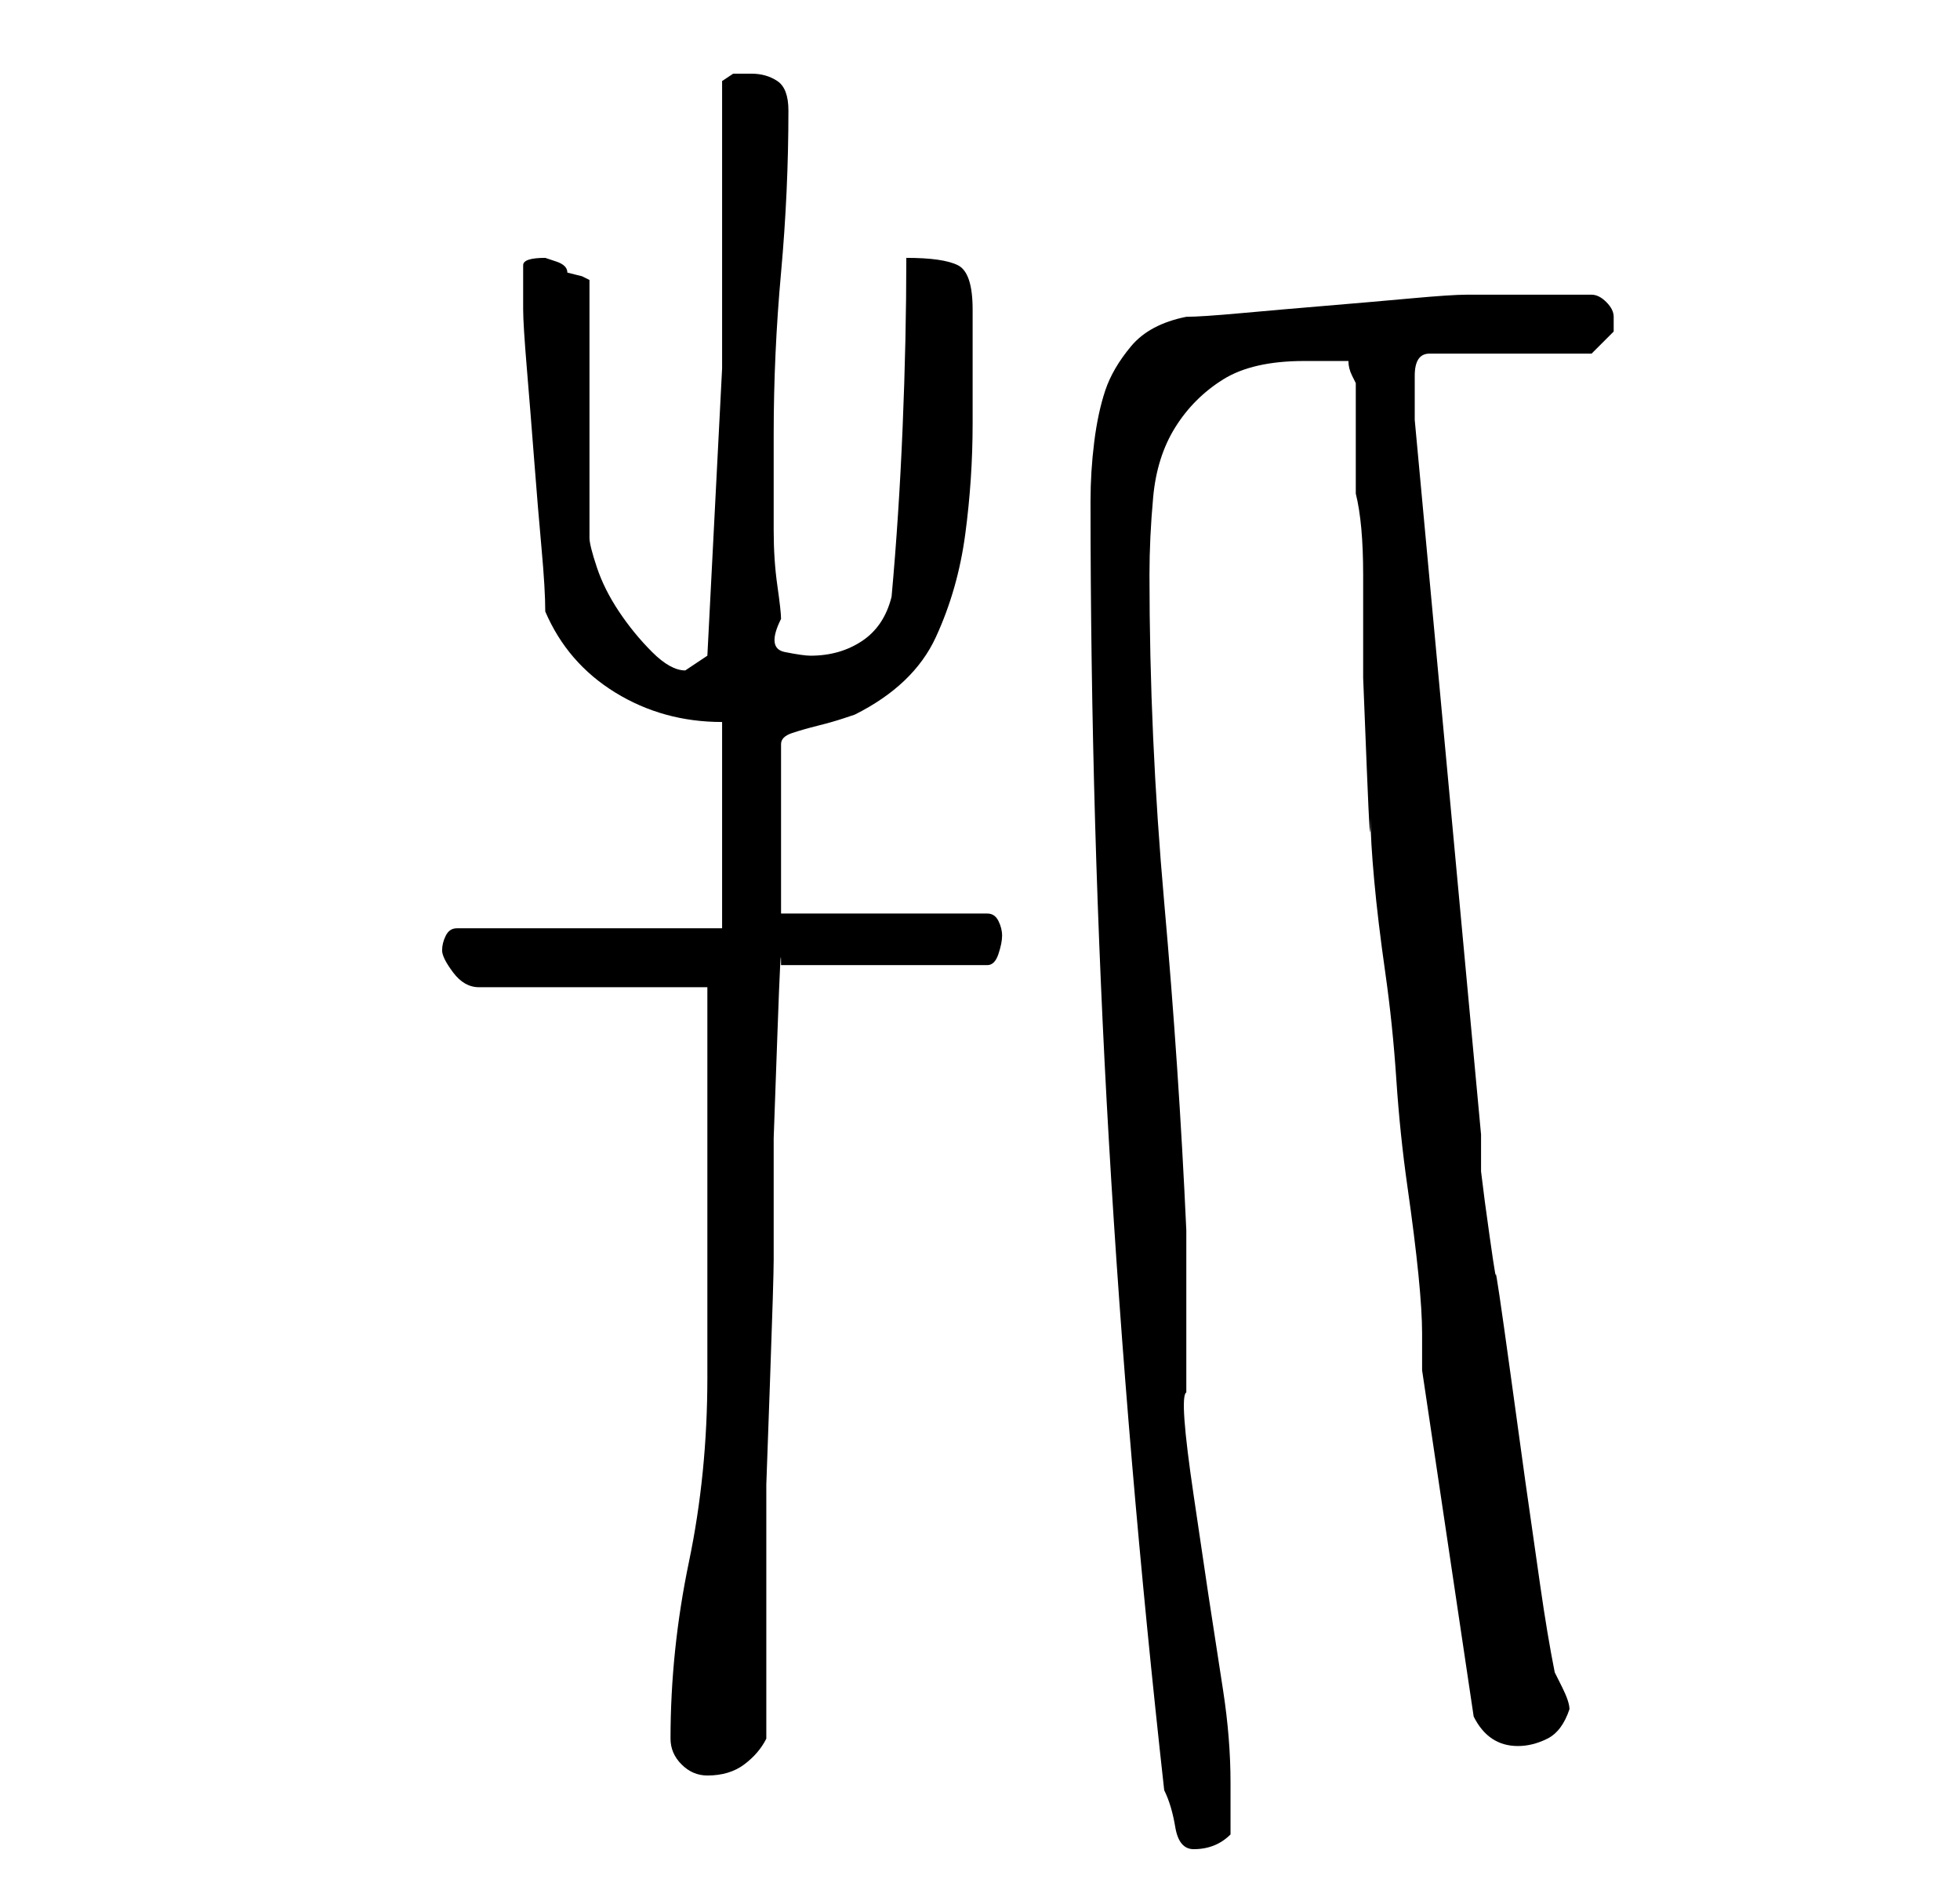 <?xml version="1.0" standalone="no"?>
<!DOCTYPE svg PUBLIC "-//W3C//DTD SVG 1.1//EN" "http://www.w3.org/Graphics/SVG/1.1/DTD/svg11.dtd" >
<svg xmlns="http://www.w3.org/2000/svg" xmlns:xlink="http://www.w3.org/1999/xlink" version="1.1" viewBox="-10 0 266 256">
   <path fill="currentColor"
d="M148 243q1 2 1.5 5t2.5 3q3 0 5 -2v-3.5v-3.5q0 -6 -1 -12.5l-2 -13t-2 -13.5t-1 -14v-4v-7v-7v-4q-1 -22 -3 -44.5t-2 -44.5q0 -5 0.5 -10.5t3 -9.5t6.5 -6.5t11 -2.5h6q0 1 0.5 2l0.5 1v3v5v4v3q1 4 1 11v14t0.5 12.5t0.5 6.5q0 3 0.5 8.5t1.5 12.5t1.5 14.5t1.5 14.5
t1.5 12t0.5 8v5l7 47q1 2 2.5 3t3.5 1t4 -1t3 -4q0 -1 -1 -3l-1 -2q-1 -5 -2 -12l-2 -14t-2 -14.5t-2 -13.5t-1.5 -10l-0.5 -4v-5l-9 -97v-3v-3q0 -3 2 -3h22l1.5 -1.5l1.5 -1.5v-0.5v-0.5v-1v0q0 -1 -1 -2t-2 -1h-9h-8q-2 0 -7.5 0.5t-11.5 1t-11.5 1t-7.5 0.5q-5 1 -7.5 4
t-3.5 6t-1.5 7t-0.5 8q0 44 2.5 87t7.5 88zM81 236q0 2 1.5 3.5t3.5 1.5q3 0 5 -1.5t3 -3.5v-25v-9.5t0.5 -14t0.5 -16.5v-16.5t0.5 -14t0.5 -9.5h28q1 0 1.5 -1.5t0.5 -2.5t-0.5 -2t-1.5 -1h-28v-23q0 -1 1.5 -1.5t3.5 -1t3.5 -1l1.5 -0.5q8 -4 11 -10.5t4 -14t1 -15v-14.5
v-1q0 -5 -2 -6t-7 -1q0 11 -0.5 23t-1.5 23q-1 4 -4 6t-7 2q-1 0 -3.5 -0.5t-0.5 -4.5q0 -1 -0.5 -4.5t-0.5 -7.5v-8v-5q0 -11 1 -22t1 -22q0 -3 -1.5 -4t-3.5 -1h-2.5t-1.5 1v39t-2 39l-1.5 1l-1.5 1q-2 0 -4.5 -2.5t-4.5 -5.5t-3 -6t-1 -4v-35l-1 -0.5t-2 -0.5
q0 -1 -1.5 -1.5l-1.5 -0.5q-3 0 -3 1v3v3q0 2 0.5 8t1 12.5t1 12t0.5 8.5q3 7 9.5 11t14.5 4v28h-36q-1 0 -1.5 1t-0.5 2t1.5 3t3.5 2h31v10.5v16.5v15.5v10.5q0 13 -2.5 25t-2.5 24z" />
</svg>
